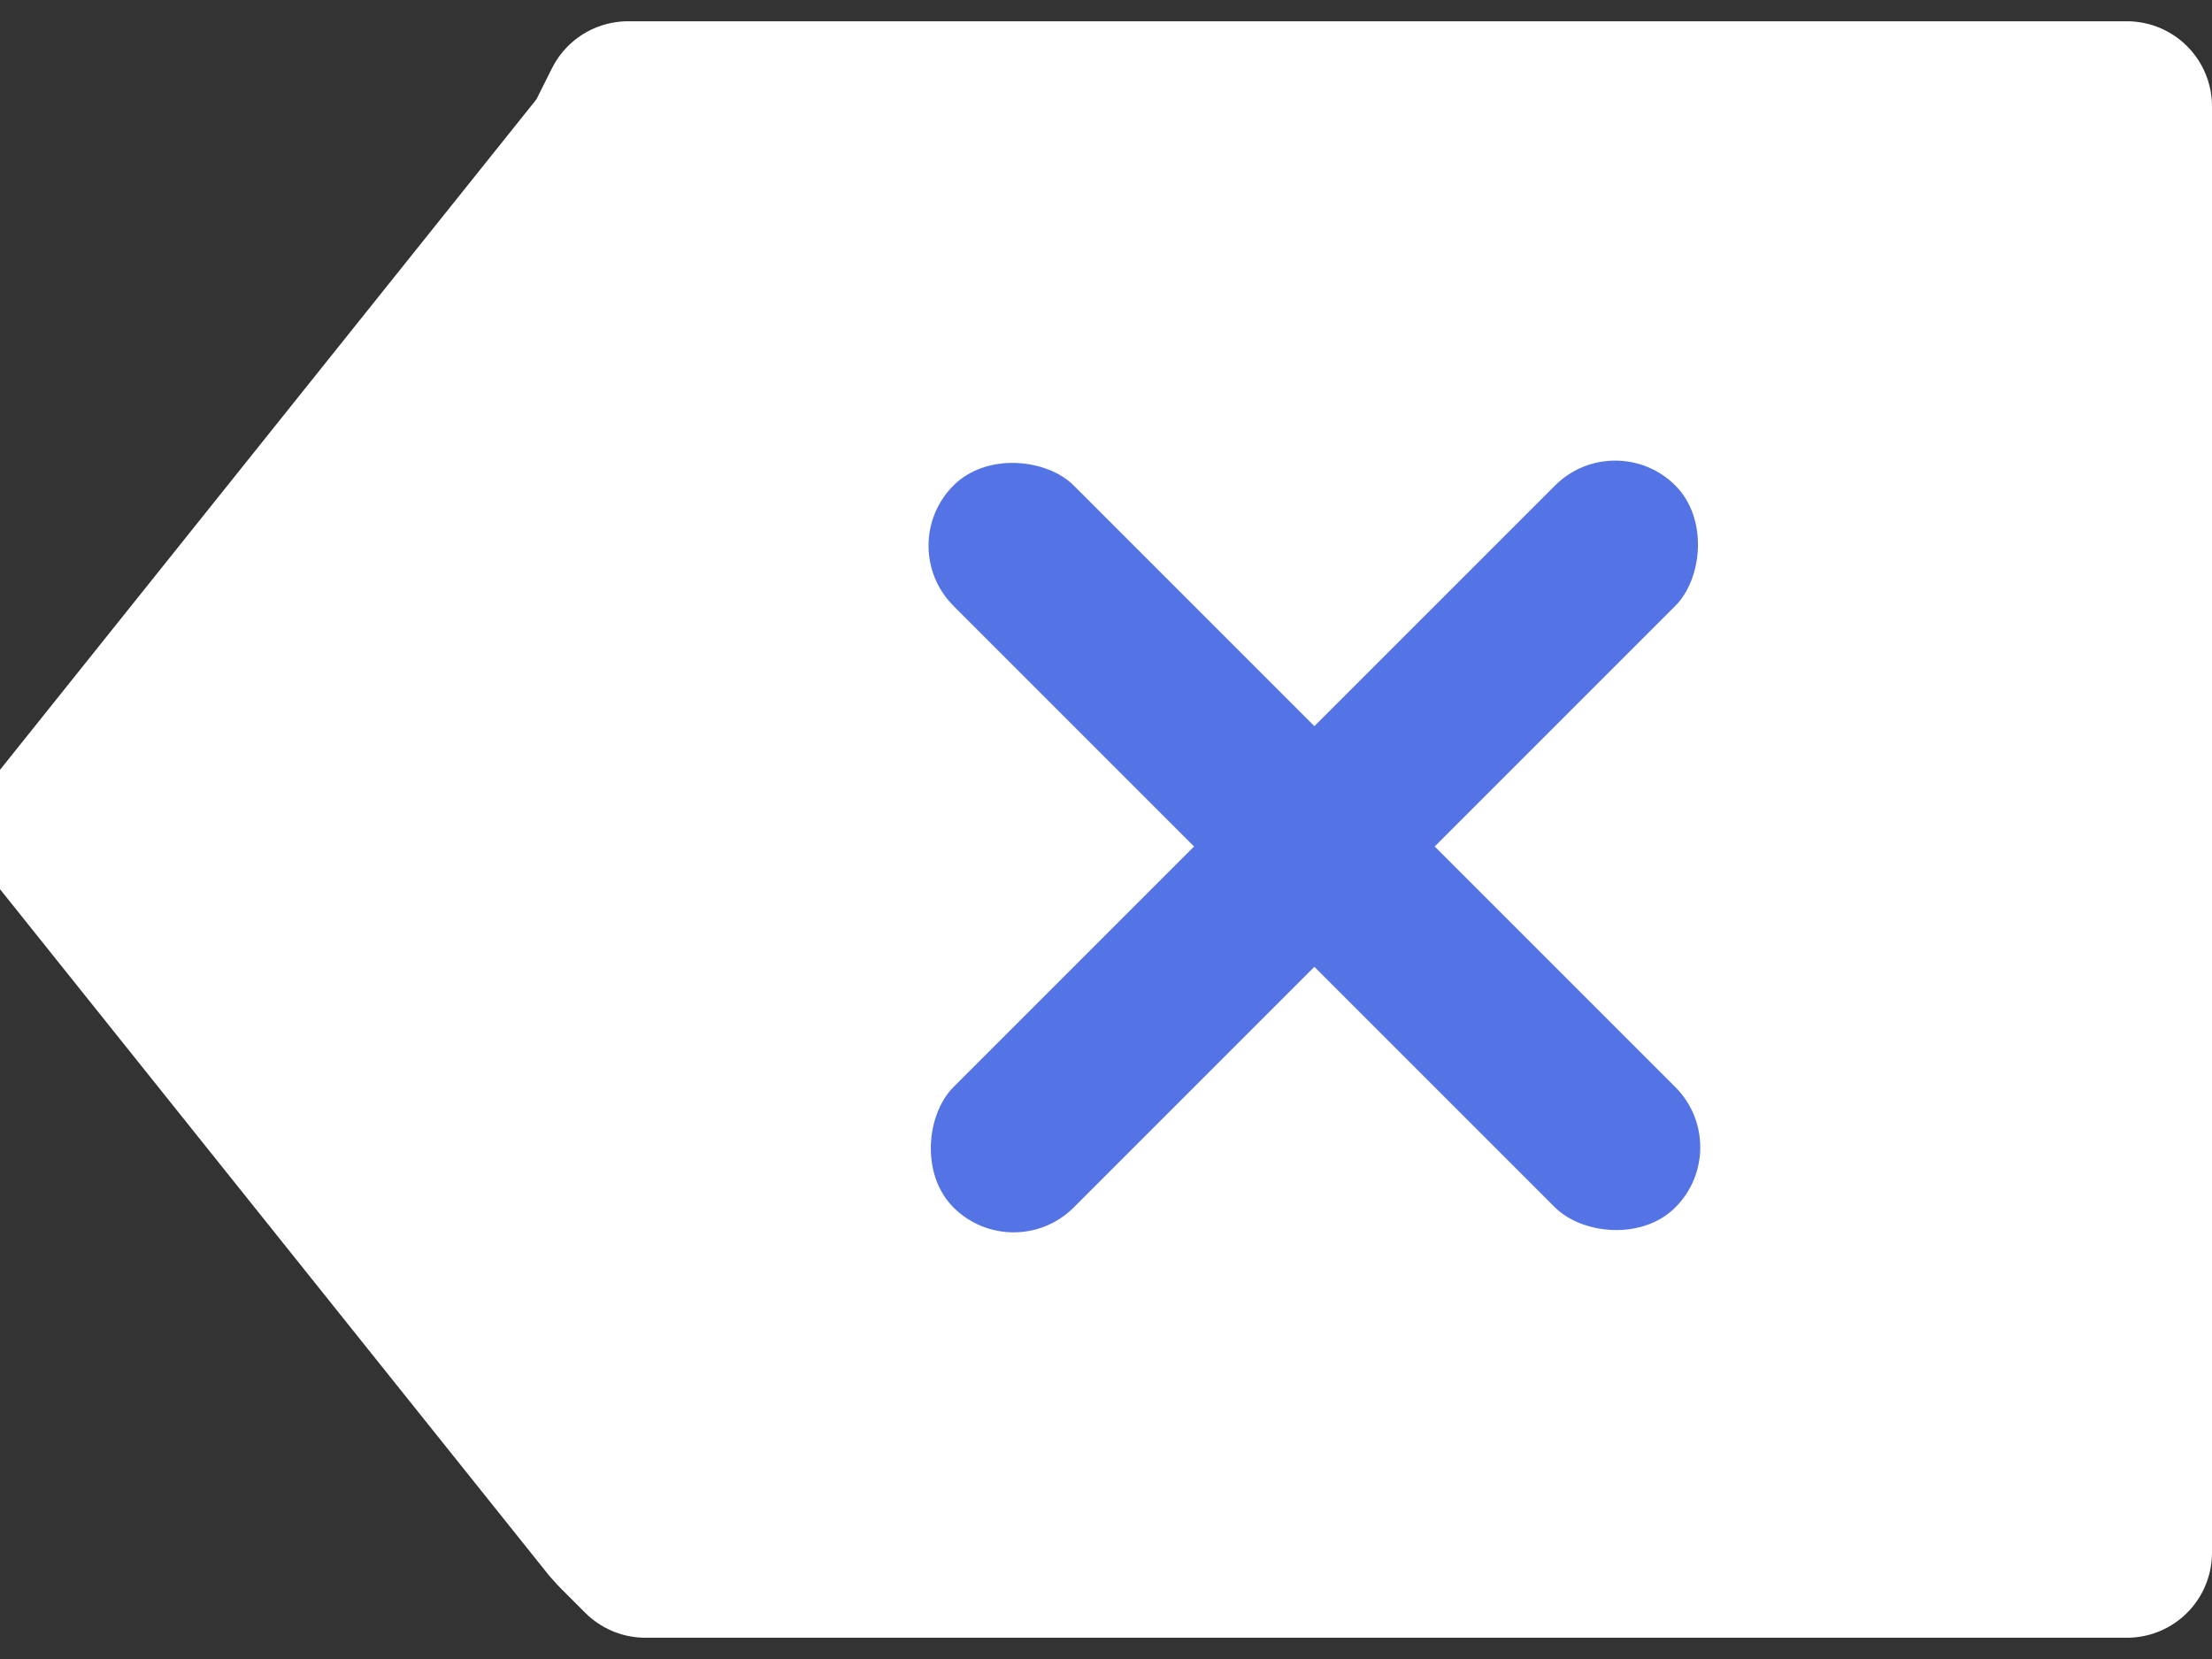 <?xml version="1.0" encoding="UTF-8"?>
<svg width="52px" height="39px" viewBox="0 0 52 39" version="1.1" xmlns="http://www.w3.org/2000/svg" xmlns:xlink="http://www.w3.org/1999/xlink">
    <rect x="0" y="0" width="52" height="39" fill="#333333" stroke="none"/>
    <!-- Generator: Sketch 60.1 (88133) - https://sketch.com -->
    <title>del备份</title>
    <desc>Created with Sketch.</desc>
    <g id="登录" stroke="none" stroke-width="1" fill="none" fill-rule="evenodd">
        <g id="键盘" transform="translate(-1742, -614)">
            <g id="键盘/按键备份-45" transform="translate(1730, 592)">
                <g id="del备份" transform="translate(16, 26)">
                    <path d="M38.082,3.805 L39,4.264 L39,39.5 L5,39.5 L5,4.672 L5.587,4.085 L5.752,3.937 L22,-9.061 L38.082,3.805 Z" id="形状结合" stroke="#FFFFFF" stroke-width="4" fill="#FFFFFF" stroke-linejoin="round" transform="translate(22, 15.5) rotate(-90) translate(-22, -15.5) "></path>
                    <rect id="矩形" fill="#5474E5" transform="translate(26.899, 15.899) rotate(-45) translate(-26.899, -15.899) " x="24.899" y="3.899" width="4" height="24" rx="2"></rect>
                    <rect id="矩形备份" fill="#5474E5" transform="translate(26.899, 15.899) rotate(45) translate(-26.899, -15.899) " x="24.899" y="3.899" width="4" height="24" rx="2"></rect>
                </g>
            </g>
        </g>
    </g>
</svg>